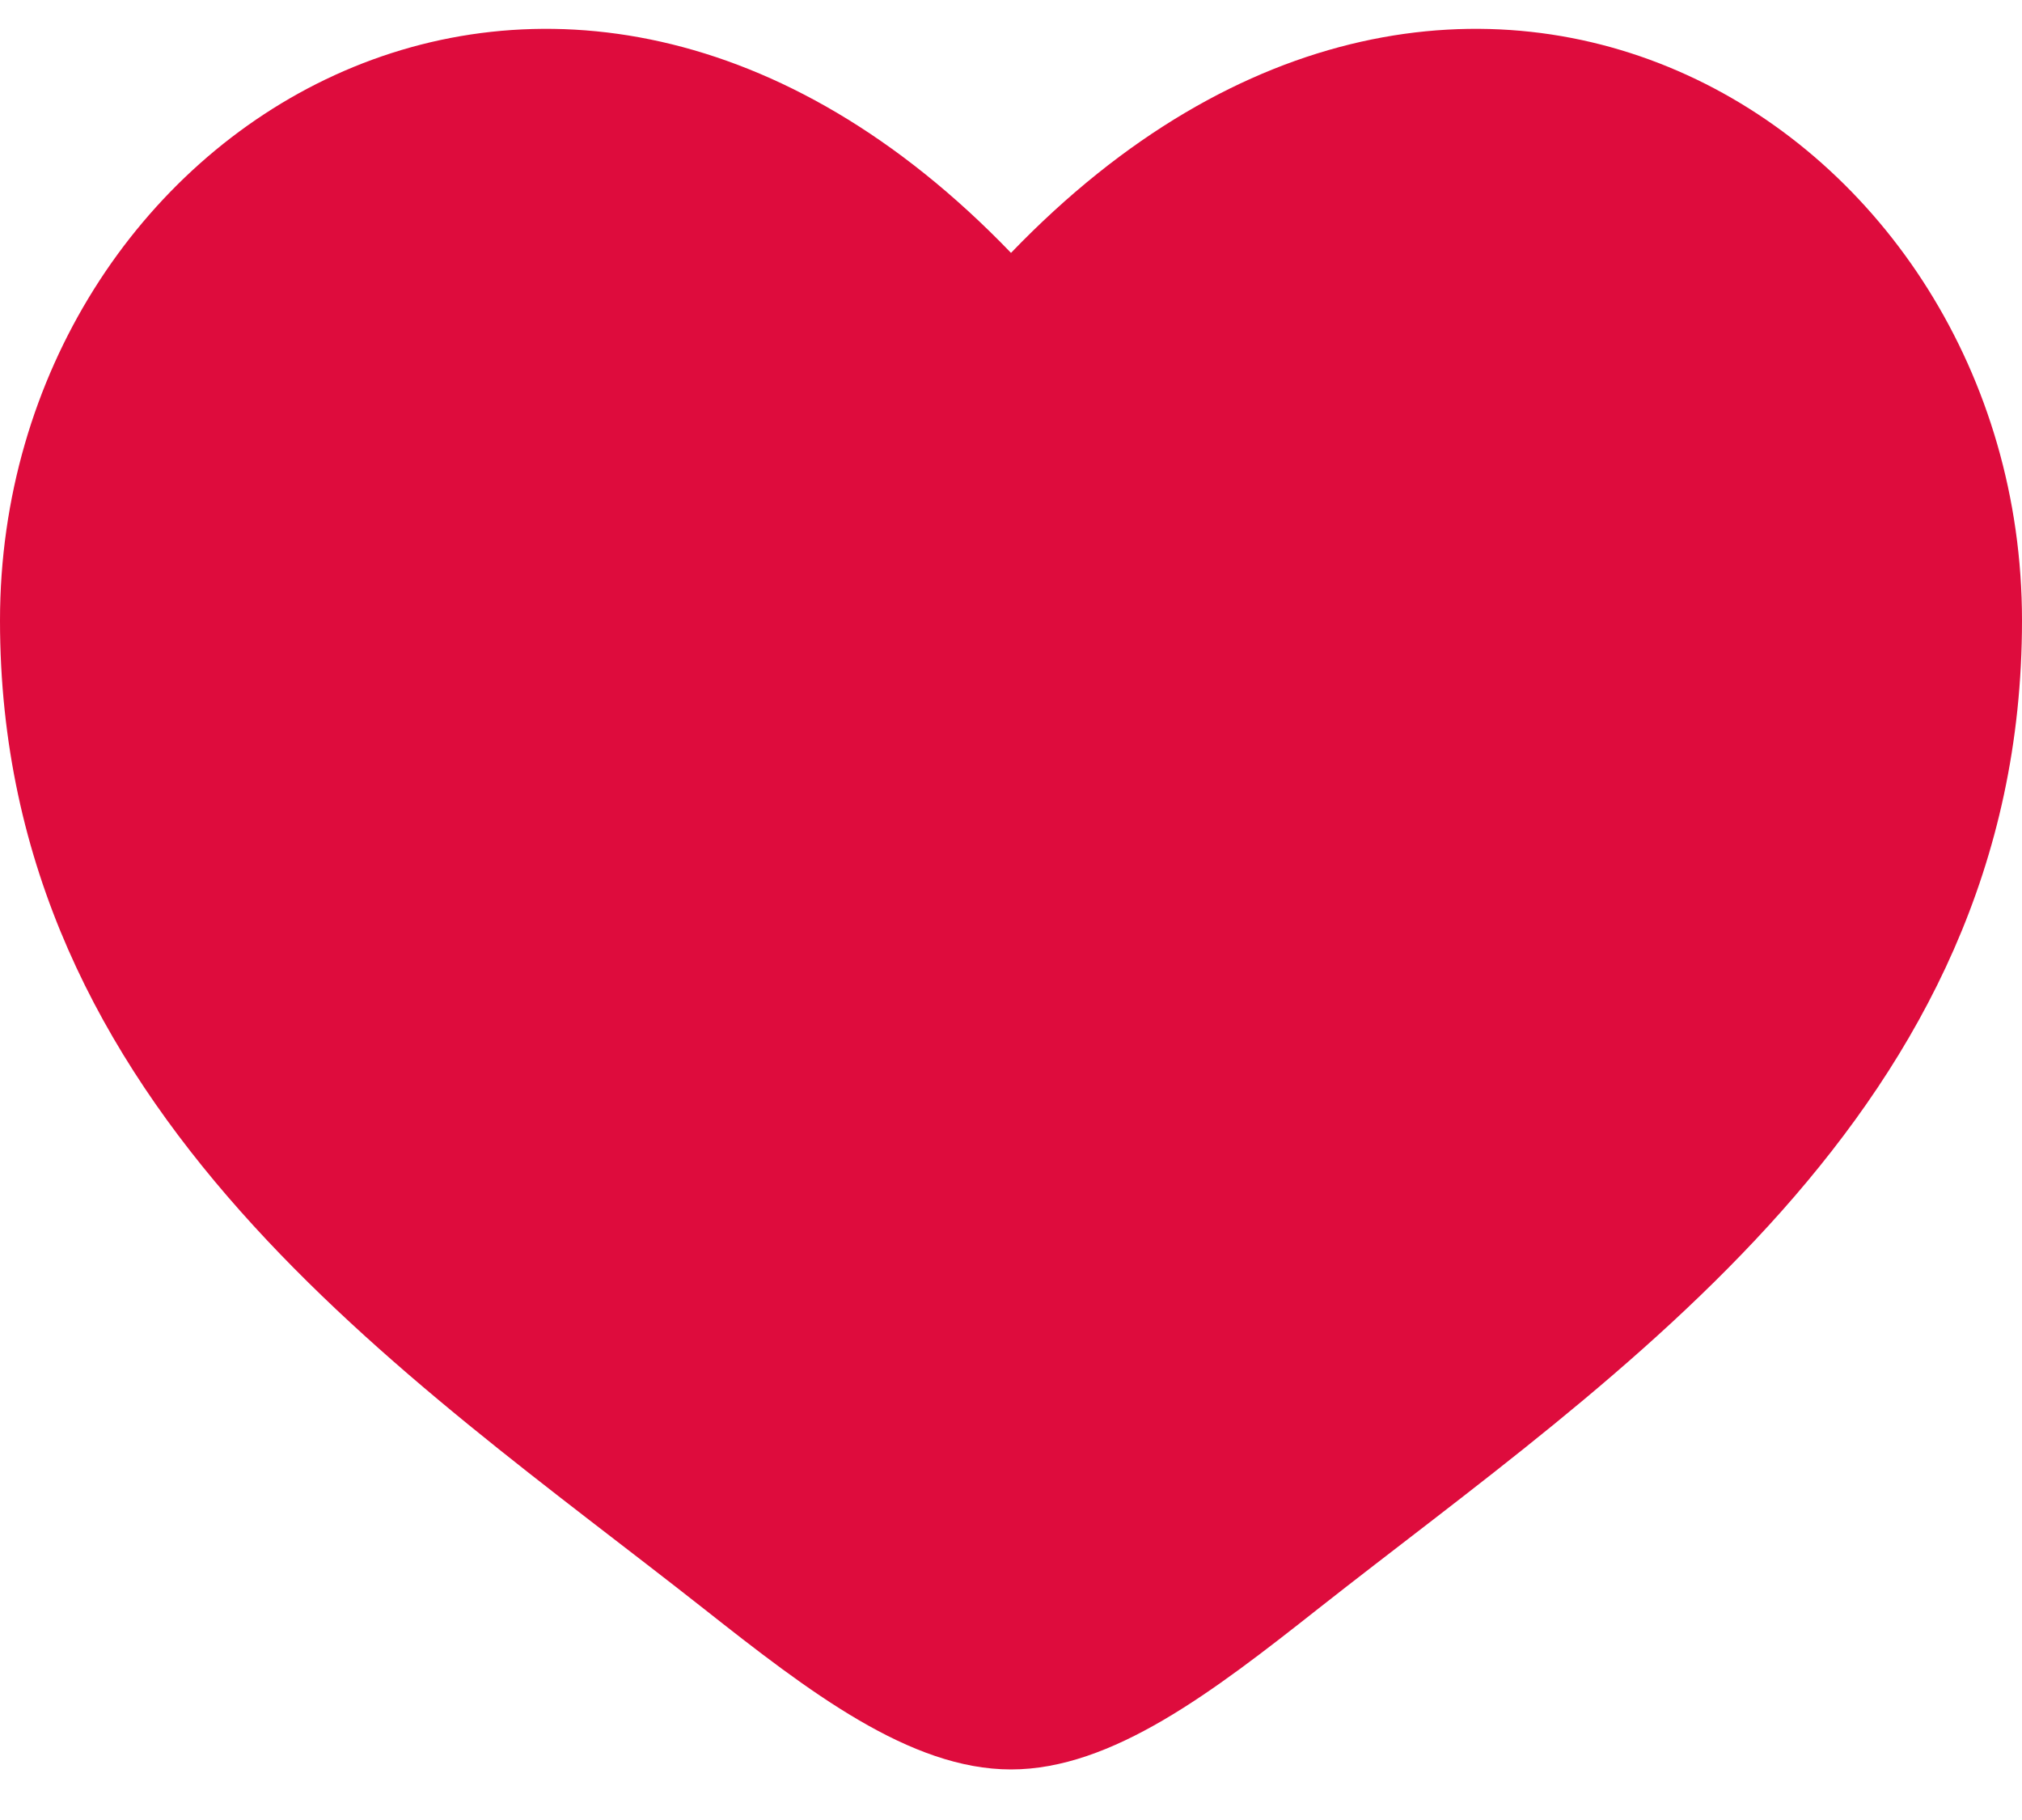 <svg width="20" height="18" viewBox="0 0 20 18" fill="none" xmlns="http://www.w3.org/2000/svg">
<path d="M0 6.137C0 11 4.019 13.592 6.962 15.911C8 16.73 9 17.5 10 17.5C11 17.5 12 16.73 13.038 15.911C15.981 13.592 20 11 20 6.137C20 1.274 14.5 -2.174 10 2.501C5.5 -2.174 0 1.274 0 6.137Z" fill="#DE0C3D"/>
</svg>
